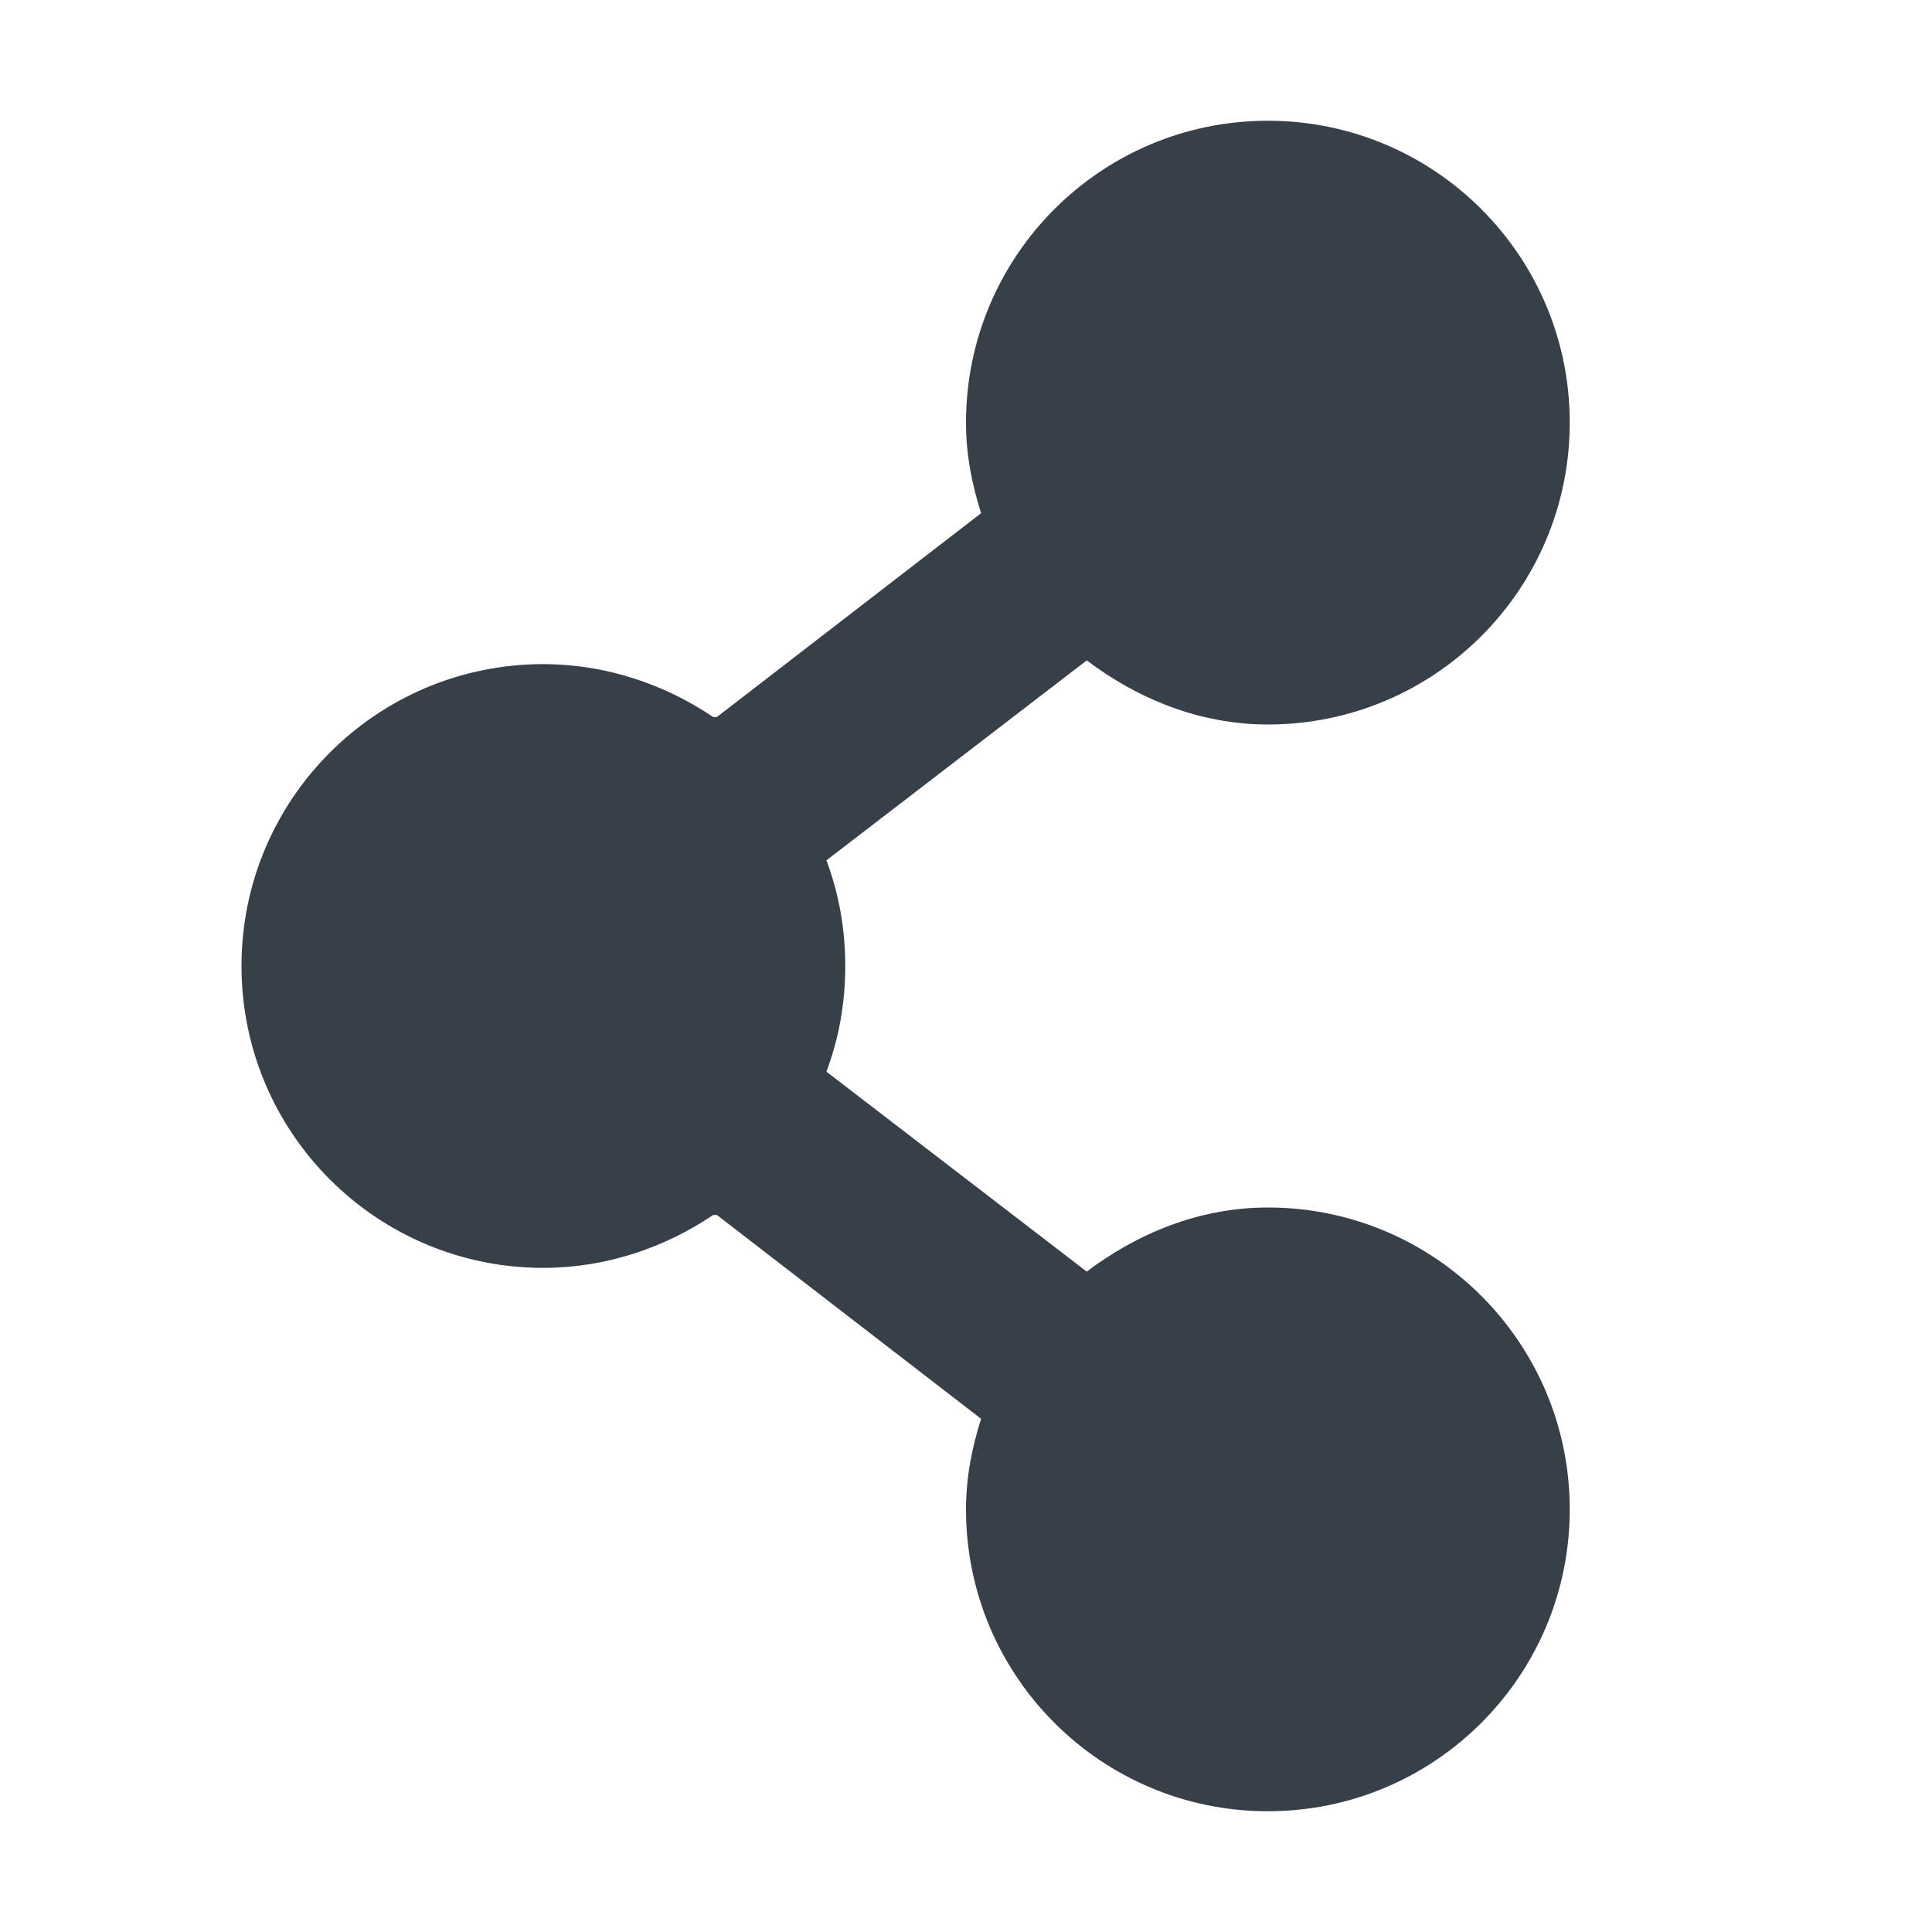 <?xml version="1.0" encoding="UTF-8" standalone="no"?>
<!-- Created with Inkscape (http://www.inkscape.org/) -->

<svg
   xmlns:dc="http://purl.org/dc/elements/1.1/"
   xmlns:cc="http://creativecommons.org/ns#"
   xmlns:rdf="http://www.w3.org/1999/02/22-rdf-syntax-ns#"
   xmlns:svg="http://www.w3.org/2000/svg"
   xmlns="http://www.w3.org/2000/svg"
   xmlns:sodipodi="http://sodipodi.sourceforge.net/DTD/sodipodi-0.dtd"
   xmlns:inkscape="http://www.inkscape.org/namespaces/inkscape"
   id="svg27665"
   height="16"
   width="16"
   version="1.1"
   inkscape:version="0.48.4 r9939"
   sodipodi:docname="haguichi.svg">
  <defs
     id="defs8" />
  <sodipodi:namedview
     pagecolor="#ffffff"
     bordercolor="#666666"
     borderopacity="1"
     objecttolerance="10"
     gridtolerance="10"
     guidetolerance="10"
     inkscape:pageopacity="0"
     inkscape:pageshadow="2"
     inkscape:window-width="1920"
     inkscape:window-height="1025"
     id="namedview6"
     showgrid="true"
     inkscape:zoom="41.719377"
     inkscape:cx="9.4729305"
     inkscape:cy="8.2059342"
     inkscape:window-x="-2"
     inkscape:window-y="32"
     inkscape:window-maximized="1"
     inkscape:current-layer="layer1">
    <inkscape:grid
       type="xygrid"
       id="grid2985" />
  </sodipodi:namedview>
  <g
     id="layer1"
     transform="translate(3364.417,-2127.719)">
    <path
       id="path3770"
       d="m -3353.917,2128.719 c -1.381,0 -2.5,1.119 -2.5,2.5 0,0.264 0.049,0.511 0.125,0.75 l -2.188,1.688 -0.031,0 c -0.399,-0.27 -0.888,-0.438 -1.406,-0.438 -1.381,0 -2.5,1.119 -2.5,2.5 0,1.381 1.119,2.5 2.5,2.5 0.518,0 1.007,-0.168 1.406,-0.438 l 0.031,0 2.188,1.688 c -0.076,0.239 -0.125,0.486 -0.125,0.75 0,1.381 1.119,2.5 2.5,2.5 1.381,0 2.5,-1.119 2.5,-2.5 0,-1.381 -1.119,-2.5 -2.5,-2.5 -0.566,0 -1.081,0.214 -1.5,0.531 l -2.156,-1.656 c 0.103,-0.274 0.156,-0.565 0.156,-0.875 0,-0.31 -0.053,-0.601 -0.156,-0.875 l 2.156,-1.656 c 0.419,0.317 0.934,0.531 1.5,0.531 1.381,0 2.5,-1.119 2.5,-2.5 0,-1.381 -1.119,-2.5 -2.5,-2.5 z"
       style="color:#000000;fill:#27303a;fill-opacity:0.923;fill-rule:nonzero;stroke:none;stroke-width:2;marker:none;visibility:visible;display:inline;overflow:visible;enable-background:accumulate"
       inkscape:connector-curvature="0" />
  </g>
</svg>
